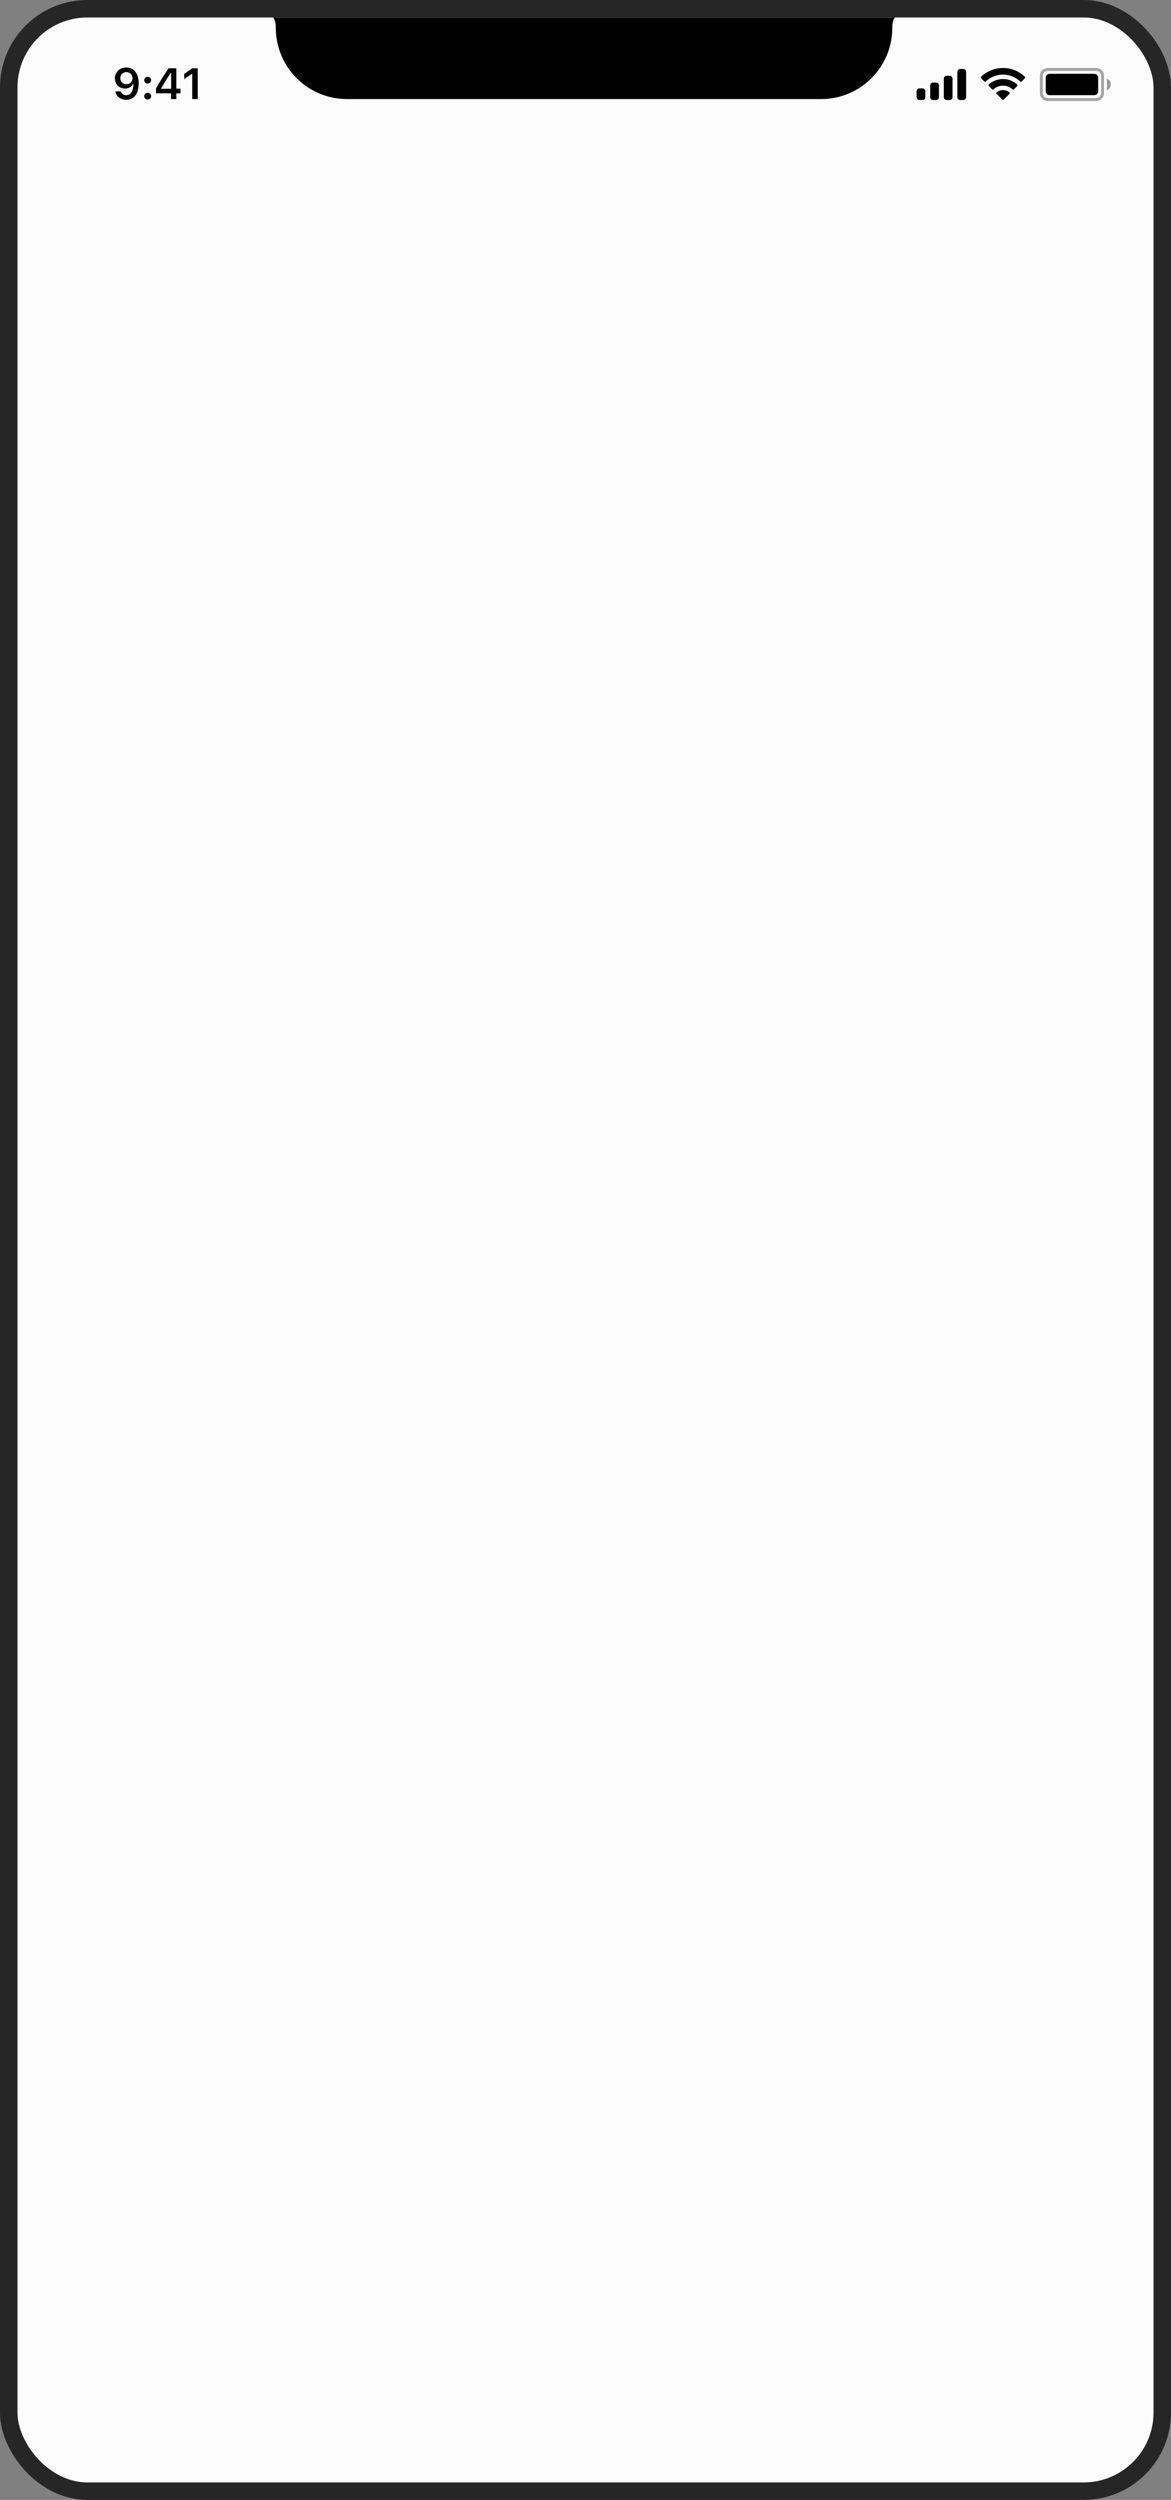 <svg width="402" height="858" viewBox="0 0 402 858" fill="none" xmlns="http://www.w3.org/2000/svg">
<rect x="0" y="0" width="402" height="858" fill="#808080" stroke="none"/>
<rect x="3" y="3" width="396" height="852" rx="27" fill="#FCFCFC"/>
<rect x="3" y="3" width="396" height="852" rx="27" stroke="#262626" stroke-width="6"/>
<g clip-path="url(#clip0_41_2584)">
<path d="M91 4H310C307.894 4.603 306.418 6.495 306.345 8.684L306.317 9.562C306.317 23.059 295.375 34 281.878 34H119.122C105.625 34 94.683 23.059 94.683 9.562L94.654 8.684C94.582 6.495 93.106 4.603 91 4Z" fill="black"/>
<path opacity="0.35" d="M357.5 26C357.5 24.803 358.47 23.833 359.667 23.833H376.333C377.53 23.833 378.5 24.803 378.5 26V32C378.5 33.197 377.53 34.167 376.333 34.167H359.667C358.47 34.167 357.5 33.197 357.5 32V26Z" stroke="black"/>
<path opacity="0.4" d="M380 27V31C380.805 30.661 381.328 29.873 381.328 29C381.328 28.127 380.805 27.339 380 27Z" fill="black"/>
<path d="M359 26.667C359 25.93 359.597 25.333 360.333 25.333H375.667C376.403 25.333 377 25.93 377 26.667V31.333C377 32.07 376.403 32.667 375.667 32.667H360.333C359.597 32.667 359 32.07 359 31.333V26.667Z" fill="black"/>
<path fill-rule="evenodd" clip-rule="evenodd" d="M344.33 25.608C346.546 25.608 348.677 26.46 350.283 27.986C350.404 28.104 350.597 28.103 350.716 27.983L351.872 26.816C351.933 26.756 351.966 26.673 351.966 26.588C351.965 26.502 351.931 26.42 351.87 26.36C347.655 22.321 341.005 22.321 336.79 26.36C336.729 26.42 336.694 26.502 336.693 26.588C336.693 26.673 336.726 26.756 336.787 26.816L337.943 27.983C338.062 28.103 338.255 28.104 338.376 27.986C339.982 26.459 342.114 25.608 344.33 25.608ZM344.33 29.404C345.547 29.404 346.721 29.856 347.624 30.673C347.746 30.789 347.938 30.787 348.057 30.668L349.212 29.501C349.273 29.44 349.307 29.357 349.306 29.27C349.305 29.184 349.269 29.102 349.207 29.042C346.459 26.486 342.203 26.486 339.455 29.042C339.393 29.102 339.357 29.184 339.357 29.271C339.356 29.357 339.39 29.44 339.451 29.501L340.605 30.668C340.724 30.787 340.916 30.789 341.038 30.673C341.94 29.857 343.113 29.404 344.33 29.404ZM346.643 31.957C346.645 32.044 346.611 32.127 346.549 32.188L344.552 34.204C344.493 34.263 344.413 34.296 344.33 34.296C344.247 34.296 344.167 34.263 344.108 34.204L342.111 32.188C342.049 32.127 342.015 32.044 342.017 31.957C342.019 31.871 342.056 31.789 342.12 31.731C343.396 30.652 345.264 30.652 346.54 31.731C346.604 31.789 346.641 31.871 346.643 31.957Z" fill="black"/>
<path fill-rule="evenodd" clip-rule="evenodd" d="M330.667 23.667H329.667C329.114 23.667 328.667 24.114 328.667 24.667V33.333C328.667 33.886 329.114 34.333 329.667 34.333H330.667C331.219 34.333 331.667 33.886 331.667 33.333V24.667C331.667 24.114 331.219 23.667 330.667 23.667ZM325 26H326C326.552 26 327 26.448 327 27V33.333C327 33.886 326.552 34.333 326 34.333H325C324.448 34.333 324 33.886 324 33.333V27C324 26.448 324.448 26 325 26ZM321.333 28.333H320.333C319.781 28.333 319.333 28.781 319.333 29.333V33.333C319.333 33.886 319.781 34.333 320.333 34.333H321.333C321.885 34.333 322.333 33.886 322.333 33.333V29.333C322.333 28.781 321.885 28.333 321.333 28.333ZM316.667 30.333H315.667C315.114 30.333 314.667 30.781 314.667 31.333V33.333C314.667 33.886 315.114 34.333 315.667 34.333H316.667C317.219 34.333 317.667 33.886 317.667 33.333V31.333C317.667 30.781 317.219 30.333 316.667 30.333Z" fill="black"/>
<path d="M43.321 34.256C46.009 34.256 47.605 32.154 47.605 28.595C47.605 27.254 47.349 26.127 46.858 25.255C46.148 23.9 44.925 23.168 43.379 23.168C41.08 23.168 39.454 24.713 39.454 26.881C39.454 28.917 40.919 30.396 42.933 30.396C44.17 30.396 45.174 29.818 45.672 28.814H45.694C45.694 28.814 45.723 28.814 45.73 28.814C45.745 28.814 45.796 28.814 45.796 28.814C45.796 31.231 44.881 32.674 43.335 32.674C42.427 32.674 41.724 32.176 41.482 31.378H39.6C39.915 33.114 41.387 34.256 43.321 34.256ZM43.387 28.895C42.171 28.895 41.307 28.031 41.307 26.822C41.307 25.643 42.215 24.742 43.394 24.742C44.573 24.742 45.481 25.658 45.481 26.852C45.481 28.031 44.595 28.895 43.387 28.895Z" fill="black"/>
<path d="M50.697 34.154C51.392 34.154 51.868 33.656 51.868 32.997C51.868 32.33 51.392 31.839 50.697 31.839C50.008 31.839 49.525 32.33 49.525 32.997C49.525 33.656 50.008 34.154 50.697 34.154ZM50.697 28.661C51.392 28.661 51.868 28.17 51.868 27.511C51.868 26.844 51.392 26.354 50.697 26.354C50.008 26.354 49.525 26.844 49.525 27.511C49.525 28.17 50.008 28.661 50.697 28.661Z" fill="black"/>
<path d="M58.724 34H60.533V32.03H61.962V30.433H60.533V23.431H57.867C56 26.244 54.513 28.595 53.561 30.345V32.03H58.724V34ZM55.311 30.367C56.542 28.199 57.64 26.463 58.651 24.969H58.754V30.477H55.311V30.367Z" fill="black"/>
<path d="M65.99 34H67.88V23.431H65.998L63.236 25.365V27.181L65.866 25.335H65.99V34Z" fill="black"/>
</g>
<defs>
<clipPath id="clip0_41_2584">
<rect width="390" height="44" fill="white" transform="translate(6 6)"/>
</clipPath>
</defs>
</svg>
